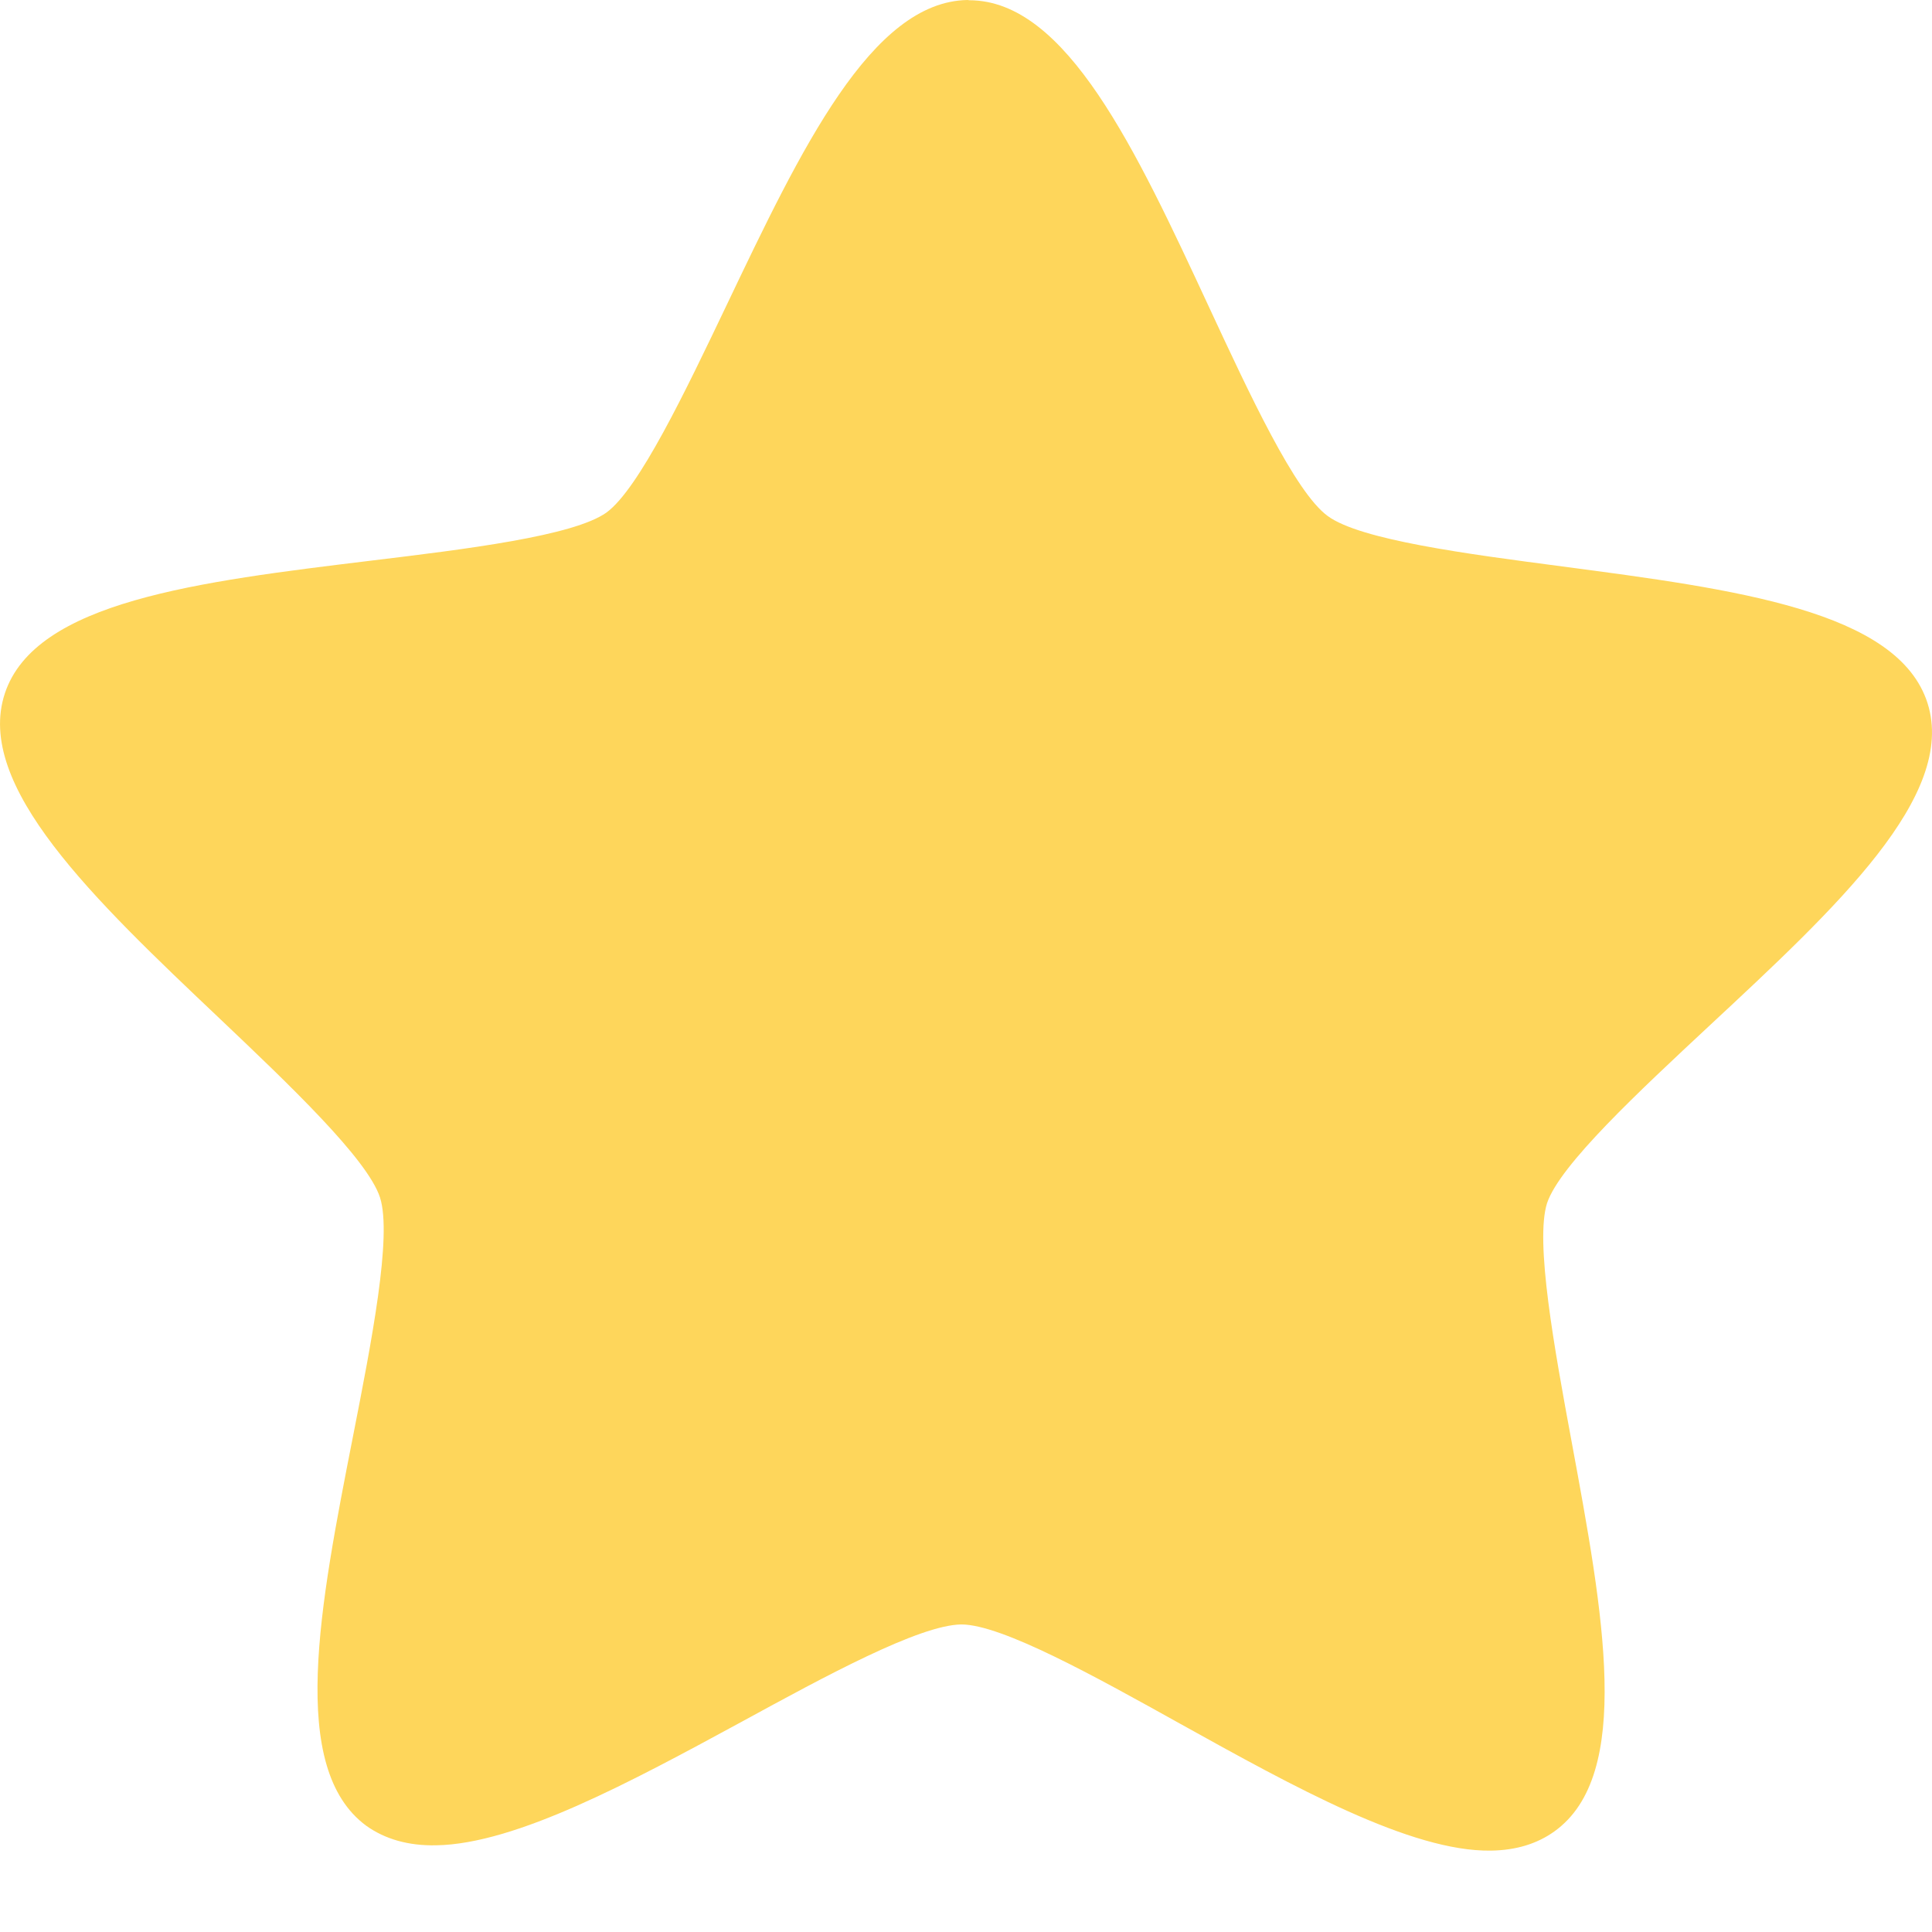 <svg width="16" height="16" viewBox="0 0 16 16" fill="none" xmlns="http://www.w3.org/2000/svg">
<path d="M15.963 5.823C15.718 5.056 14.367 4.88 12.938 4.691C12.154 4.588 11.264 4.472 10.995 4.273C10.724 4.075 10.347 3.262 10.013 2.544C9.406 1.237 8.832 0.004 8.028 0.002L8.013 0C7.217 0.013 6.636 1.231 6.019 2.524C5.678 3.238 5.292 4.048 5.022 4.245C4.749 4.439 3.859 4.548 3.073 4.643C1.644 4.817 0.292 4.98 0.04 5.743C-0.212 6.507 0.774 7.445 1.82 8.436C2.394 8.981 3.044 9.599 3.147 9.917C3.249 10.235 3.076 11.117 2.924 11.892C2.647 13.304 2.385 14.642 3.033 15.12C3.188 15.231 3.383 15.287 3.613 15.282C4.274 15.271 5.225 14.757 6.144 14.258C6.833 13.882 7.614 13.457 7.961 13.453C8.298 13.453 9.081 13.89 9.773 14.275C10.713 14.797 11.686 15.337 12.348 15.326C12.554 15.323 12.73 15.27 12.874 15.166C13.526 14.697 13.278 13.36 13.016 11.942C12.872 11.165 12.711 10.281 12.812 9.964C12.918 9.647 13.575 9.037 14.155 8.496C15.21 7.514 16.206 6.59 15.963 5.823Z" fill="#FED65B"/>
</svg>
